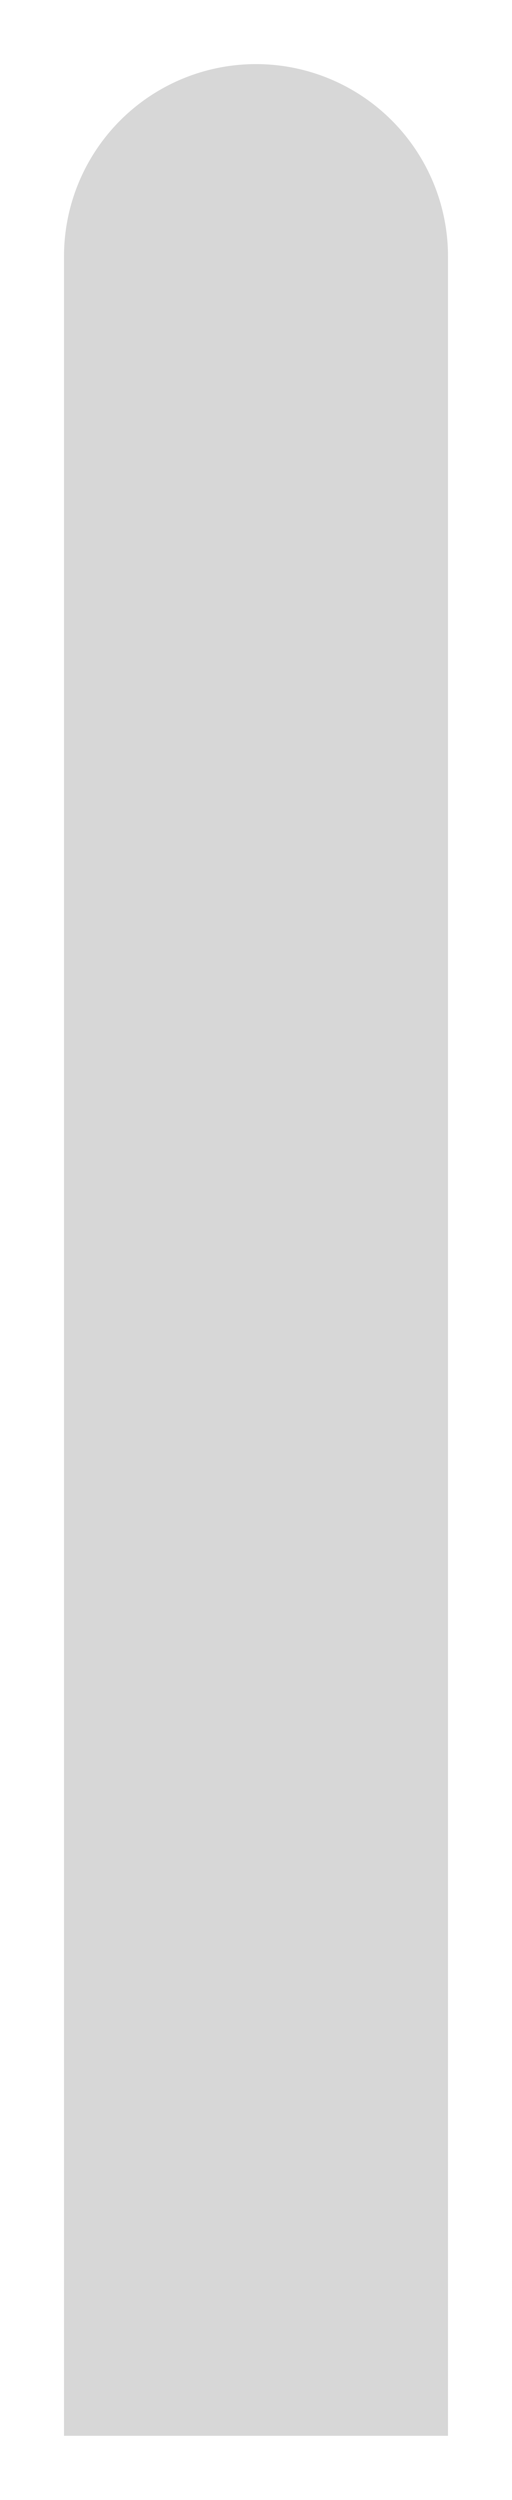 ﻿<?xml version="1.0" encoding="utf-8"?>
<svg version="1.1" xmlns:xlink="http://www.w3.org/1999/xlink" width="8px" height="39px" xmlns="http://www.w3.org/2000/svg">
  <g transform="matrix(1 0 0 1 -40 -69 )">
    <path d="M 41 73  A 3 3 0 0 1 44 70 A 3 3 0 0 1 47 73 L 47 107  L 41 107  L 41 73  Z " fill-rule="nonzero" fill="#d7d7d7" stroke="none" />
  </g>
</svg>